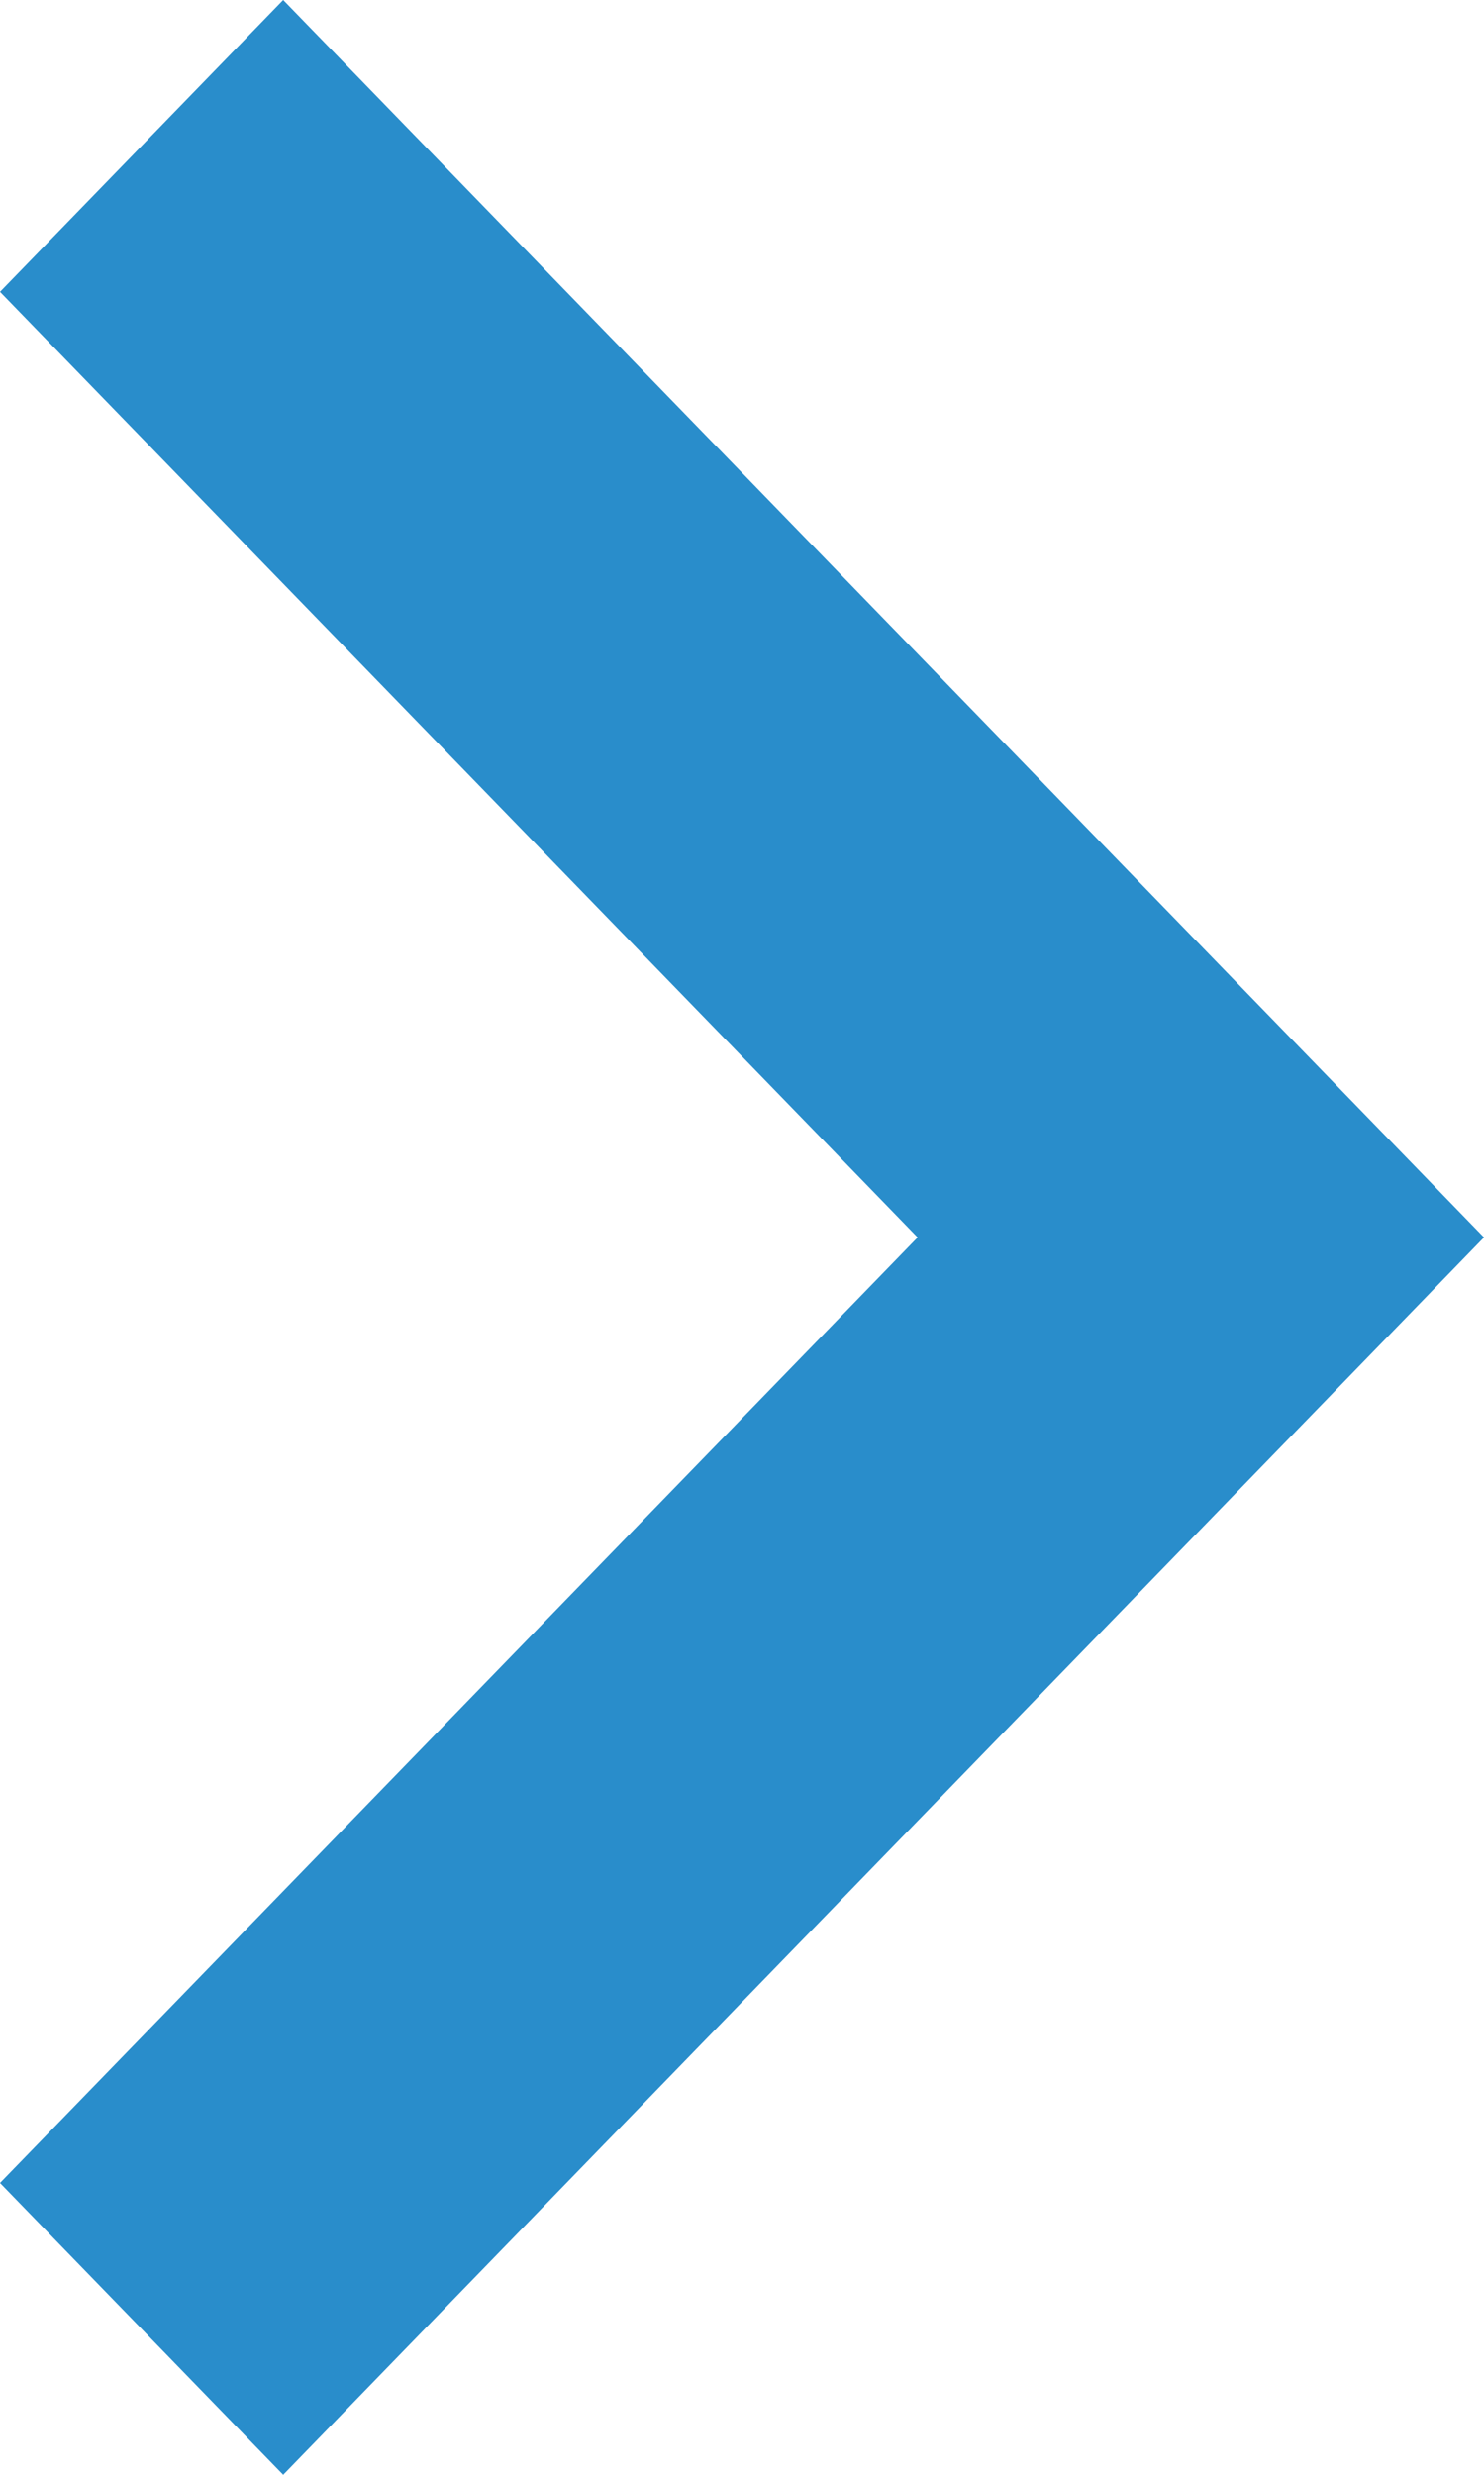<svg width="24" height="40" viewBox="0 0 24 40" fill="none" xmlns="http://www.w3.org/2000/svg">
<path d="M-1.54228e-06 4.717L14.84 20L-2.06174e-07 35.283L4.58 40L24 20L4.58 -2.0019e-07L-1.54228e-06 4.717Z" fill="#298DCB"/>
</svg>
